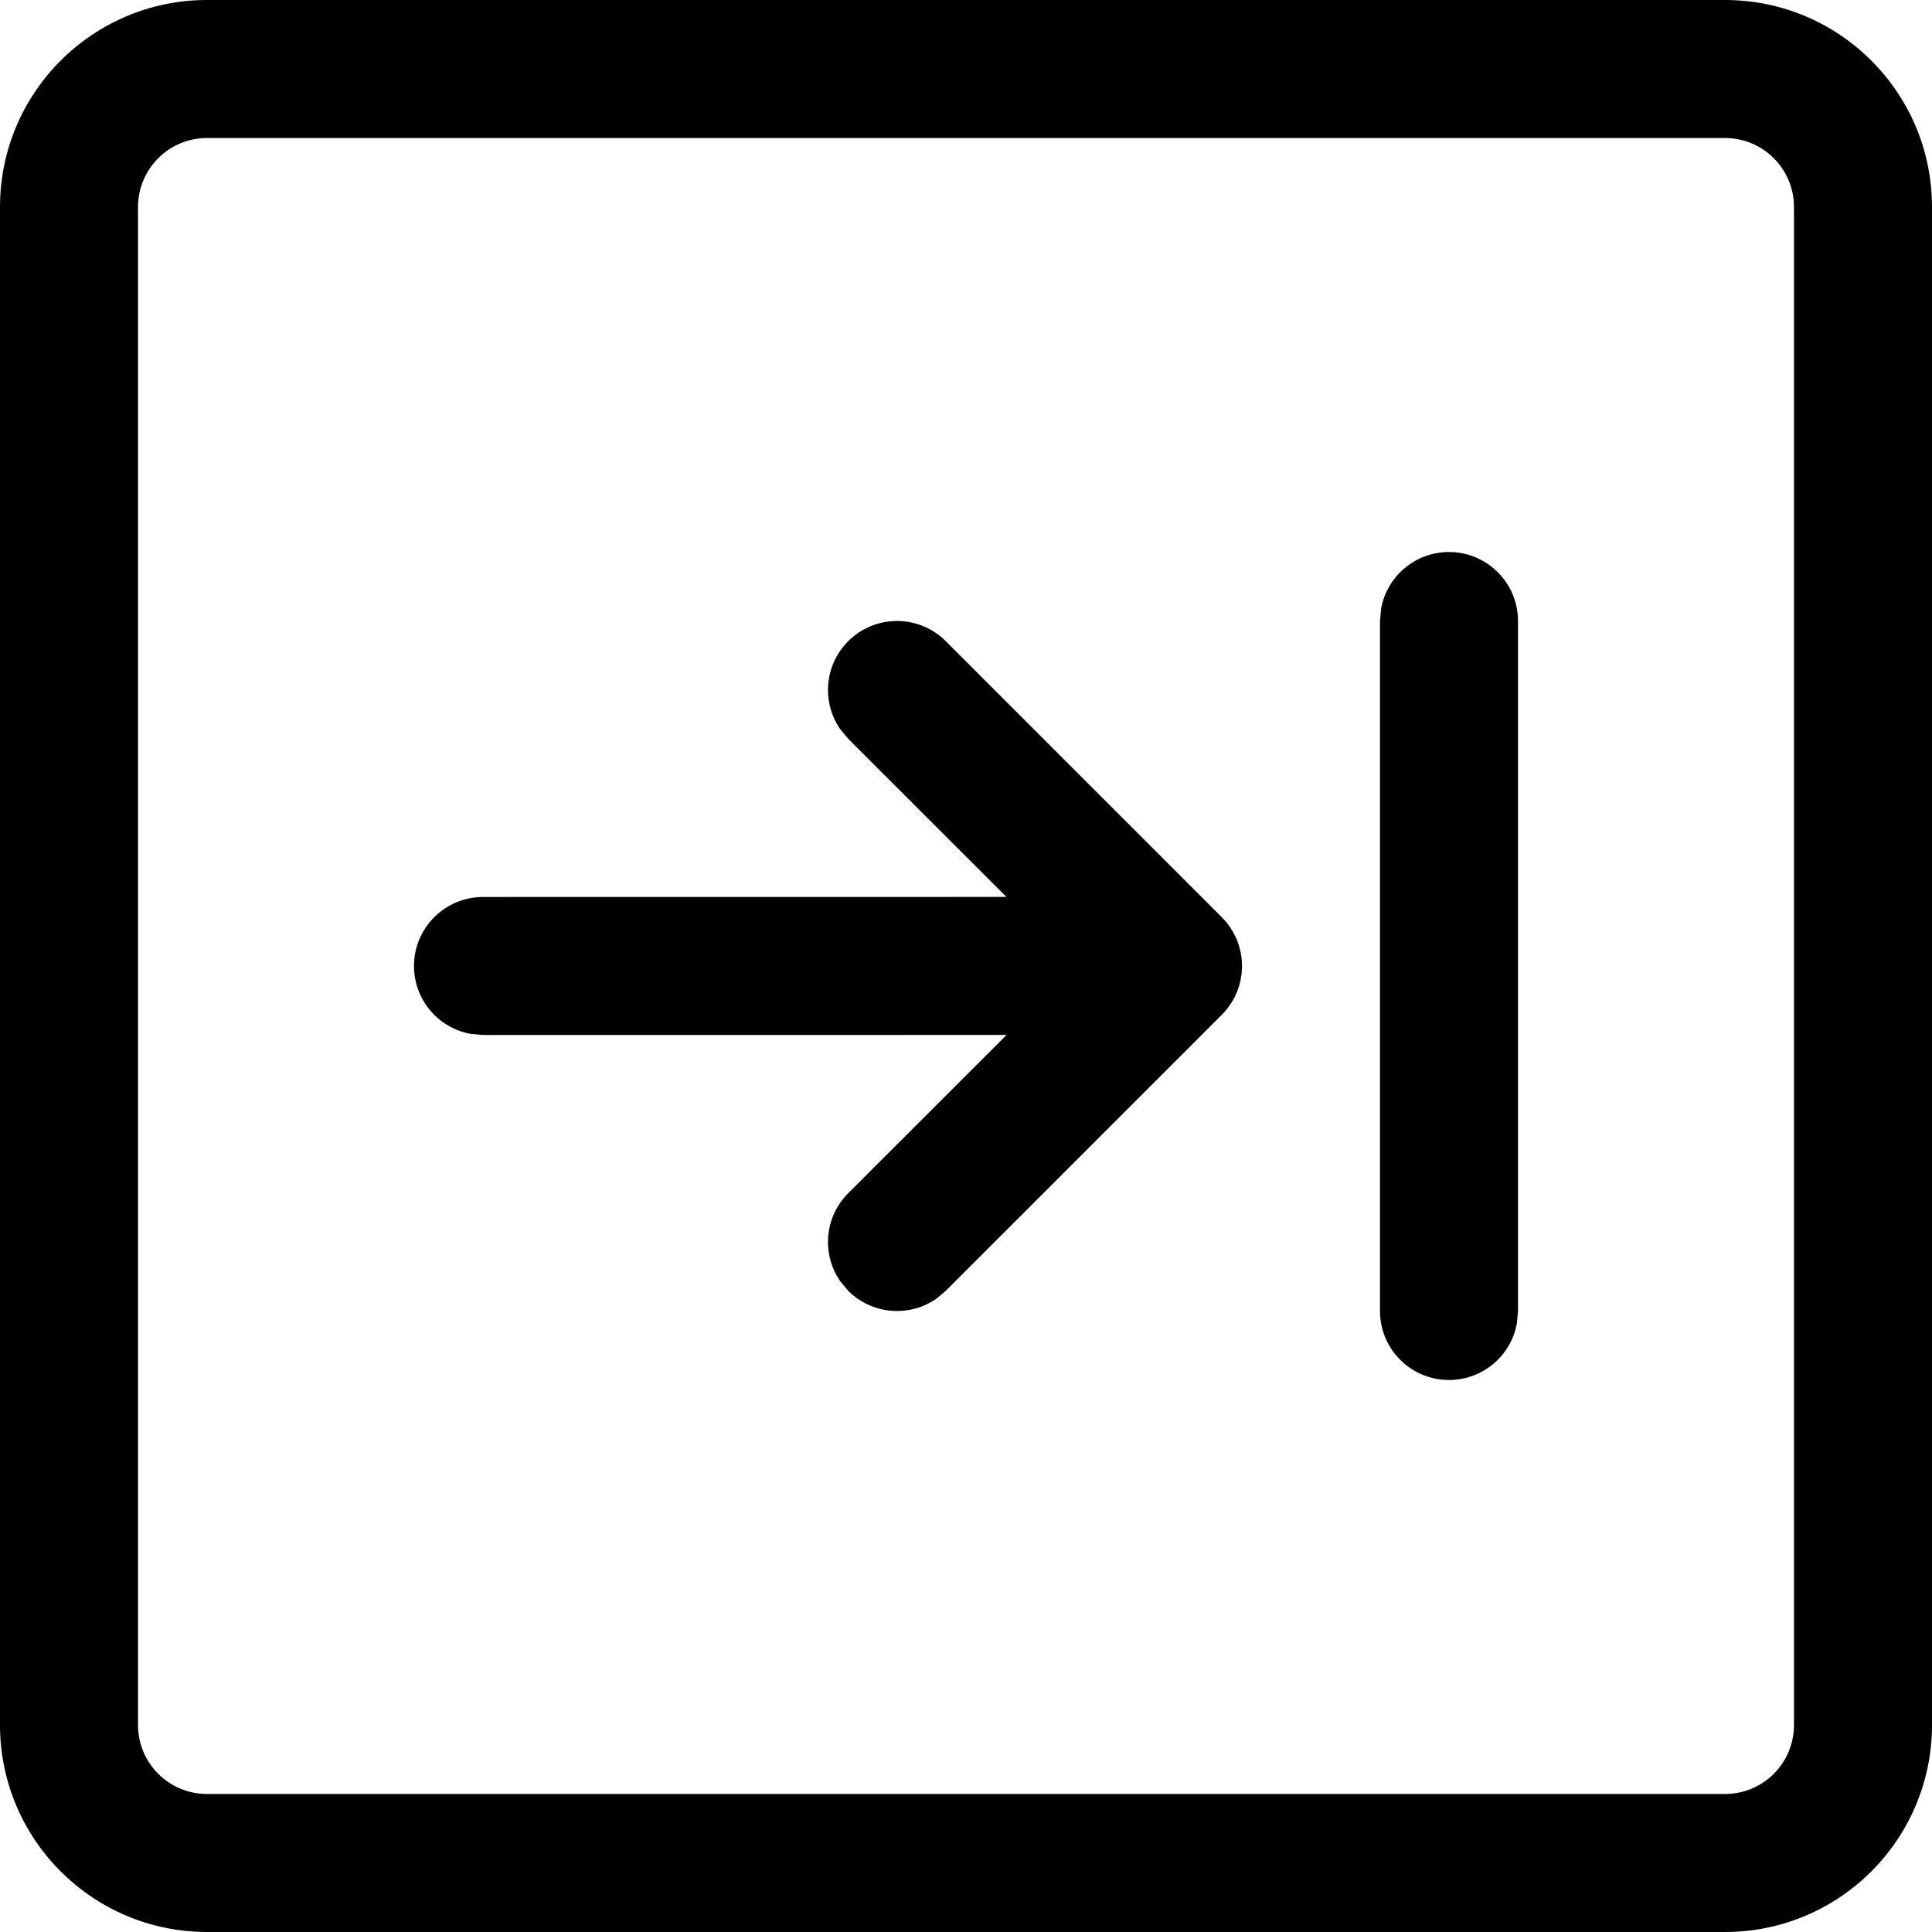 <svg xmlns="http://www.w3.org/2000/svg" width="32" height="32"><path d="M3.429 0C1.535 0 0 1.535 0 3.429V28.571C0 30.465 1.535 32 3.429 32H28.571C30.465 32 32 30.465 32 28.571V3.429C32 1.535 30.465 0 28.571 0H3.429ZM3.429 2.286H28.571C29.203 2.286 29.714 2.797 29.714 3.429V28.571C29.714 29.203 29.203 29.714 28.571 29.714H3.429C2.797 29.714 2.286 29.203 2.286 28.571V3.429C2.286 2.797 2.797 2.286 3.429 2.286ZM24 9.143C23.439 9.143 22.972 9.547 22.876 10.08L22.857 10.286V21.714C22.857 22.346 23.369 22.857 24 22.857C24.561 22.857 25.028 22.453 25.124 21.92L25.143 21.714V10.286C25.143 9.655 24.631 9.143 24 9.143ZM14.049 10.62C13.652 11.017 13.608 11.633 13.917 12.078L14.049 12.237L16.67 14.856L8 14.857C7.369 14.857 6.857 15.369 6.857 16C6.857 16.561 7.261 17.028 7.795 17.124L8 17.143L16.672 17.142L14.049 19.763C13.652 20.16 13.608 20.776 13.917 21.221L14.049 21.38C14.446 21.776 15.062 21.82 15.507 21.512L15.665 21.38L20.237 16.808C20.287 16.757 20.326 16.71 20.362 16.66L20.237 16.808C20.302 16.743 20.357 16.672 20.403 16.597C20.421 16.568 20.438 16.538 20.453 16.508C20.468 16.477 20.482 16.445 20.495 16.413C20.505 16.385 20.515 16.357 20.524 16.328C20.532 16.3 20.539 16.271 20.546 16.242C20.553 16.207 20.559 16.171 20.564 16.134C20.567 16.107 20.569 16.08 20.57 16.053C20.571 16.036 20.571 16.018 20.571 16L20.57 15.949C20.569 15.921 20.567 15.892 20.563 15.864L20.571 16C20.571 15.917 20.563 15.836 20.546 15.758C20.54 15.731 20.533 15.704 20.525 15.678C20.515 15.644 20.504 15.61 20.491 15.577C20.481 15.552 20.47 15.527 20.457 15.502C20.437 15.46 20.414 15.419 20.389 15.381C20.383 15.371 20.376 15.36 20.369 15.35C20.329 15.293 20.289 15.245 20.244 15.2L20.237 15.192L15.665 10.62C15.219 10.174 14.495 10.174 14.049 10.62Z"/></svg>